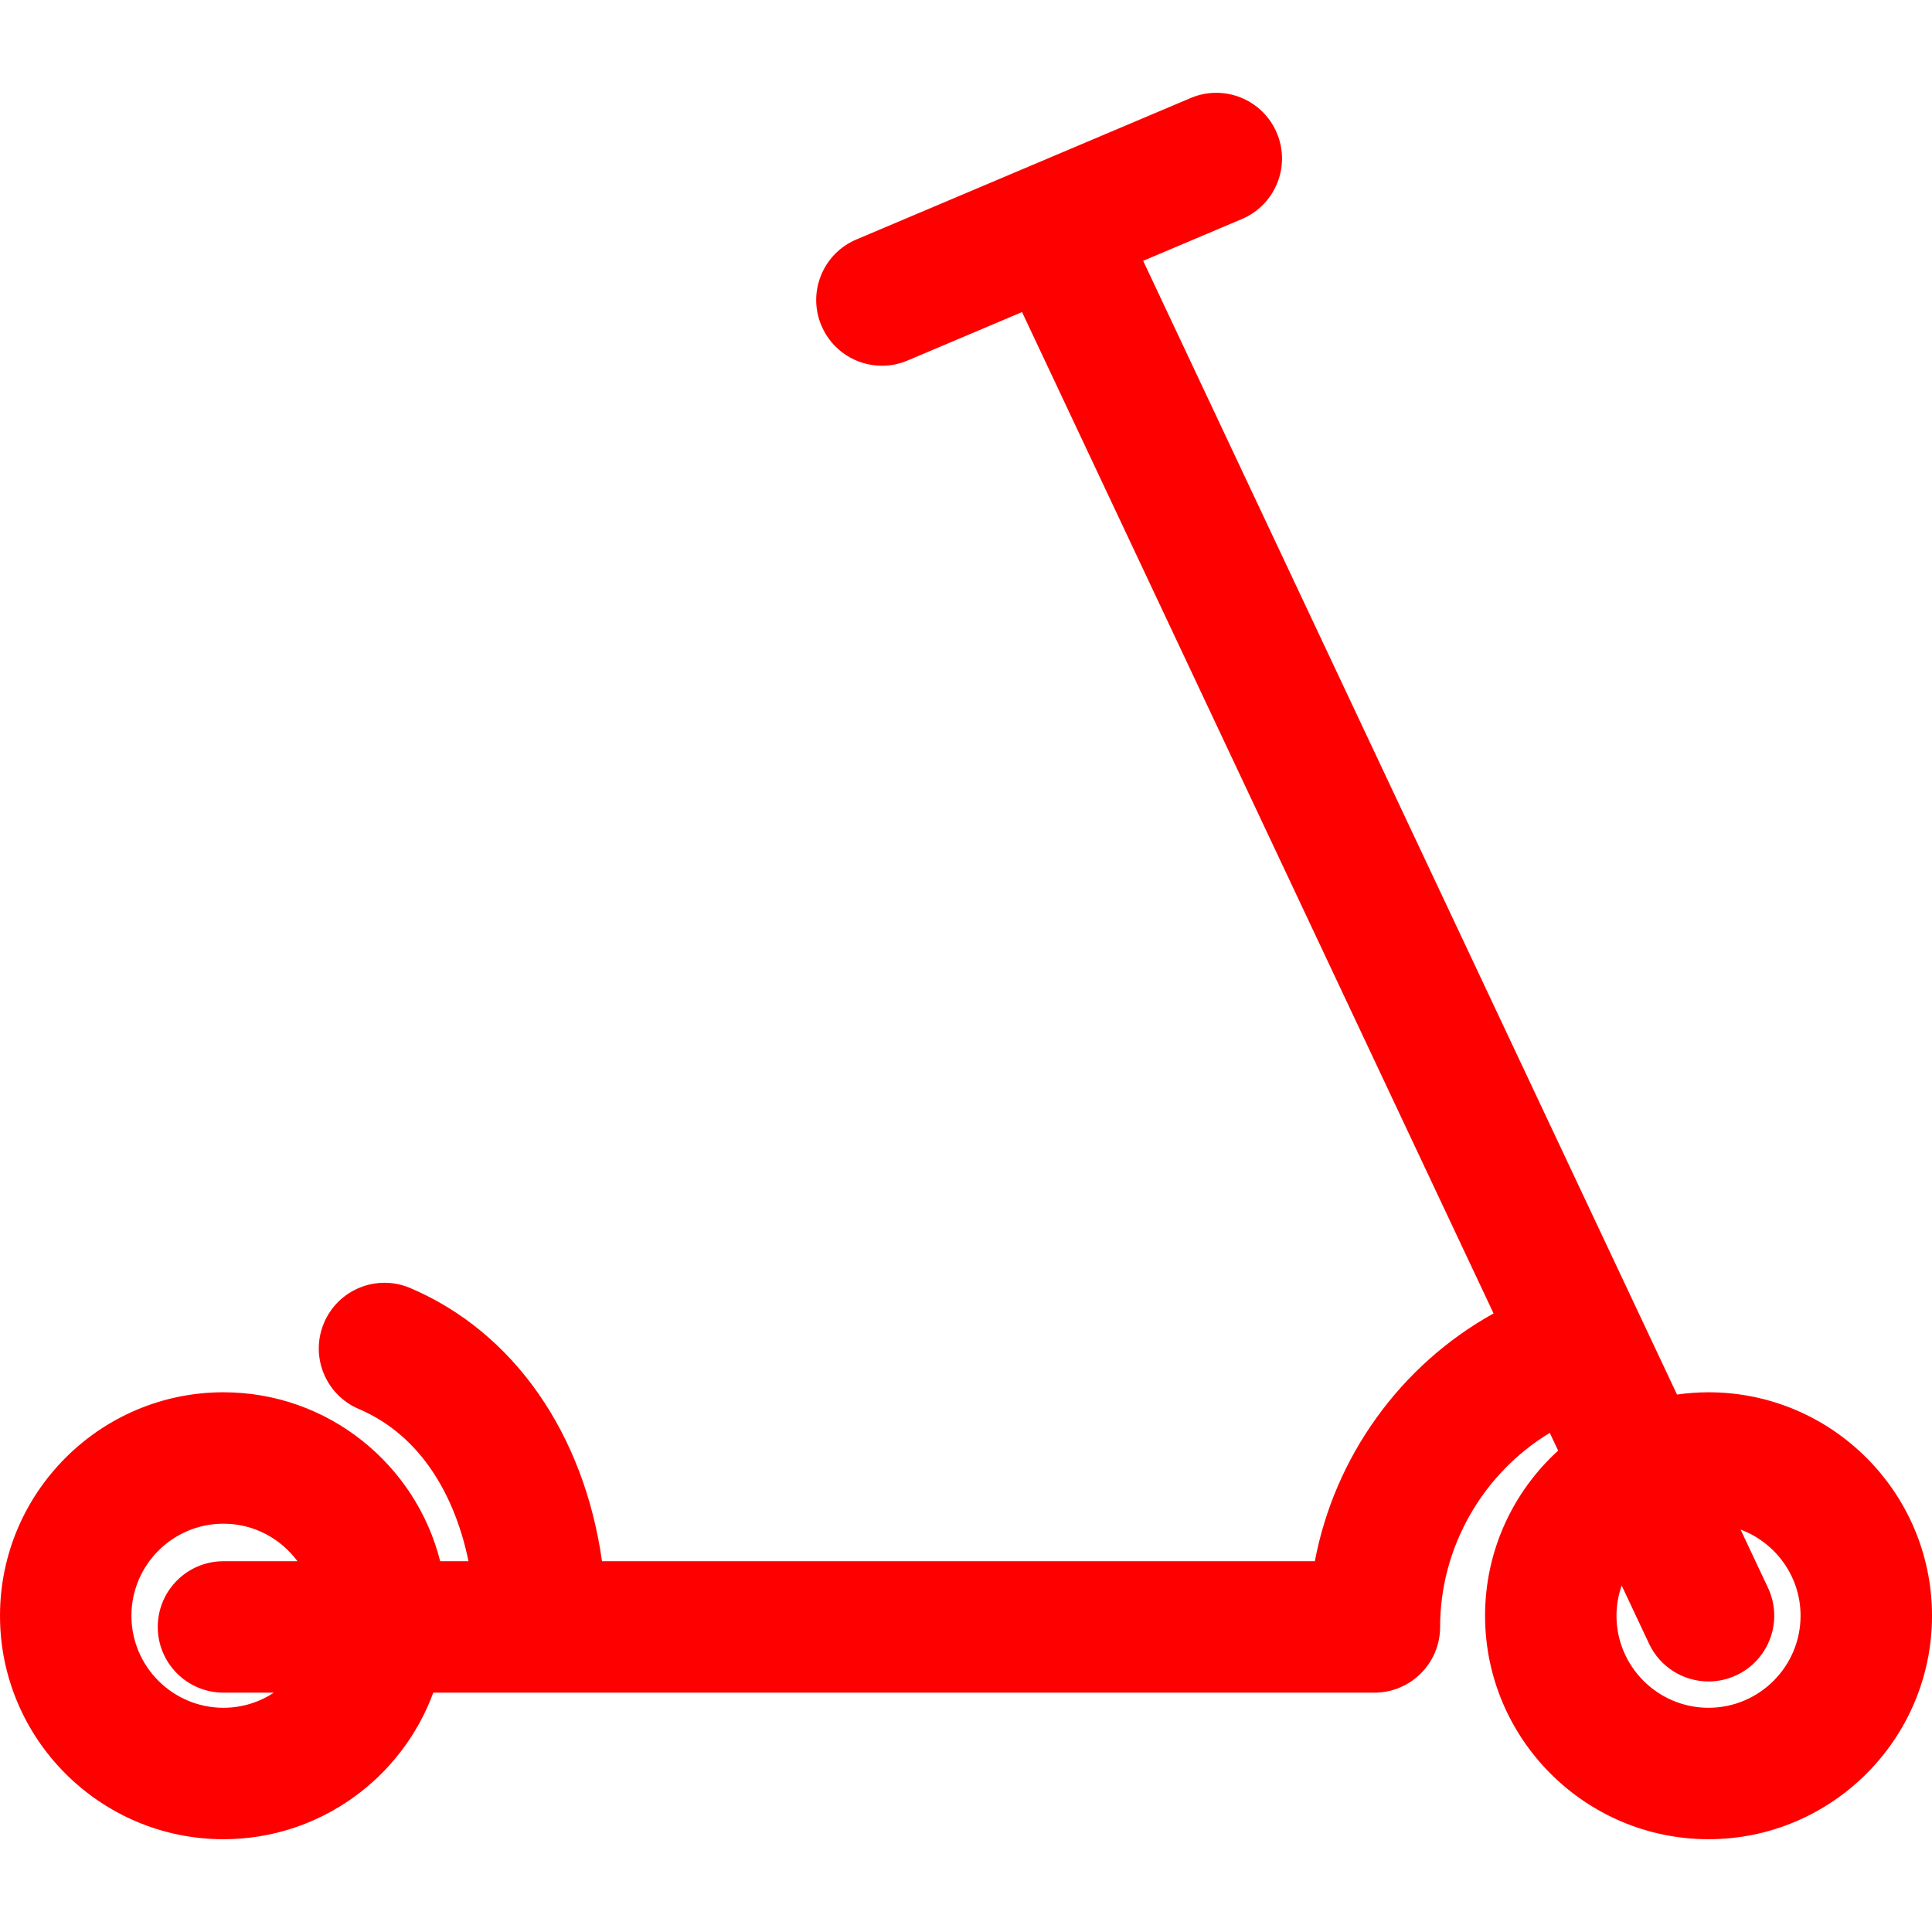 <svg
  xmlns="http://www.w3.org/2000/svg"
  xmlns:xlink="http://www.w3.org/1999/xlink"
  version="1.1" id="Capa_1" x="0px" y="0px"
  viewBox="0 0 294.006 294.006"
  style="enable-background:new 0 0 294.006 294.006;"
  xml:space="preserve"
  width="100px"
  height="100px">
  <g>
    <path
      d="M259.999,211.872c-1.629,0-3.229,0.122-4.797,0.345L173.963,39.691l15.024-6.358   c5.086-2.152,7.465-8.02,5.313-13.106s-8.021-7.466-13.106-5.312l-50.882,21.532c-5.086,2.152-7.465,8.021-5.313,13.106   c1.614,3.814,5.317,6.105,9.214,6.105c1.299,0,2.621-0.255,3.893-0.794l17.425-7.374l71.754,152.384   c-14.251,7.906-24.207,21.882-27.196,37.708H91.61c-2.729-19.37-13.387-34.848-29.179-41.572   c-5.083-2.164-10.955,0.202-13.118,5.284c-2.164,5.081,0.202,10.954,5.283,13.118c9.669,4.117,14.721,13.531,16.697,23.17h-4.307   c-3.713-14.754-17.089-25.711-32.979-25.711C15.255,211.872,0,227.128,0,245.879s15.255,34.007,34.007,34.007   c14.641,0,27.149-9.3,31.931-22.303h143.213c5.523,0,10-4.478,10-10c0-12.093,6.459-23.331,16.691-29.534l1.271,2.699   c-6.828,6.224-11.12,15.185-11.12,25.13c0,18.751,15.255,34.007,34.007,34.007s34.007-15.256,34.007-34.007   S278.75,211.872,259.999,211.872z M34.007,259.885c-7.724,0-14.007-6.283-14.007-14.007s6.283-14.007,14.007-14.007   c4.617,0,8.707,2.255,11.26,5.711h-11.26c-5.523,0-10,4.478-10,10s4.477,10,10,10h7.674   C39.474,259.034,36.84,259.885,34.007,259.885z M259.999,259.885c-7.724,0-14.007-6.283-14.007-14.007   c0-1.611,0.287-3.153,0.79-4.595l4.169,8.855c1.705,3.62,5.301,5.742,9.054,5.742c1.427,0,2.876-0.307,4.253-0.955   c4.997-2.353,7.14-8.311,4.787-13.307l-4.169-8.853c5.322,1.987,9.128,7.107,9.128,13.113   C274.006,253.602,267.723,259.885,259.999,259.885z"
      fill="#ff0000" />
  </g>
</svg>
